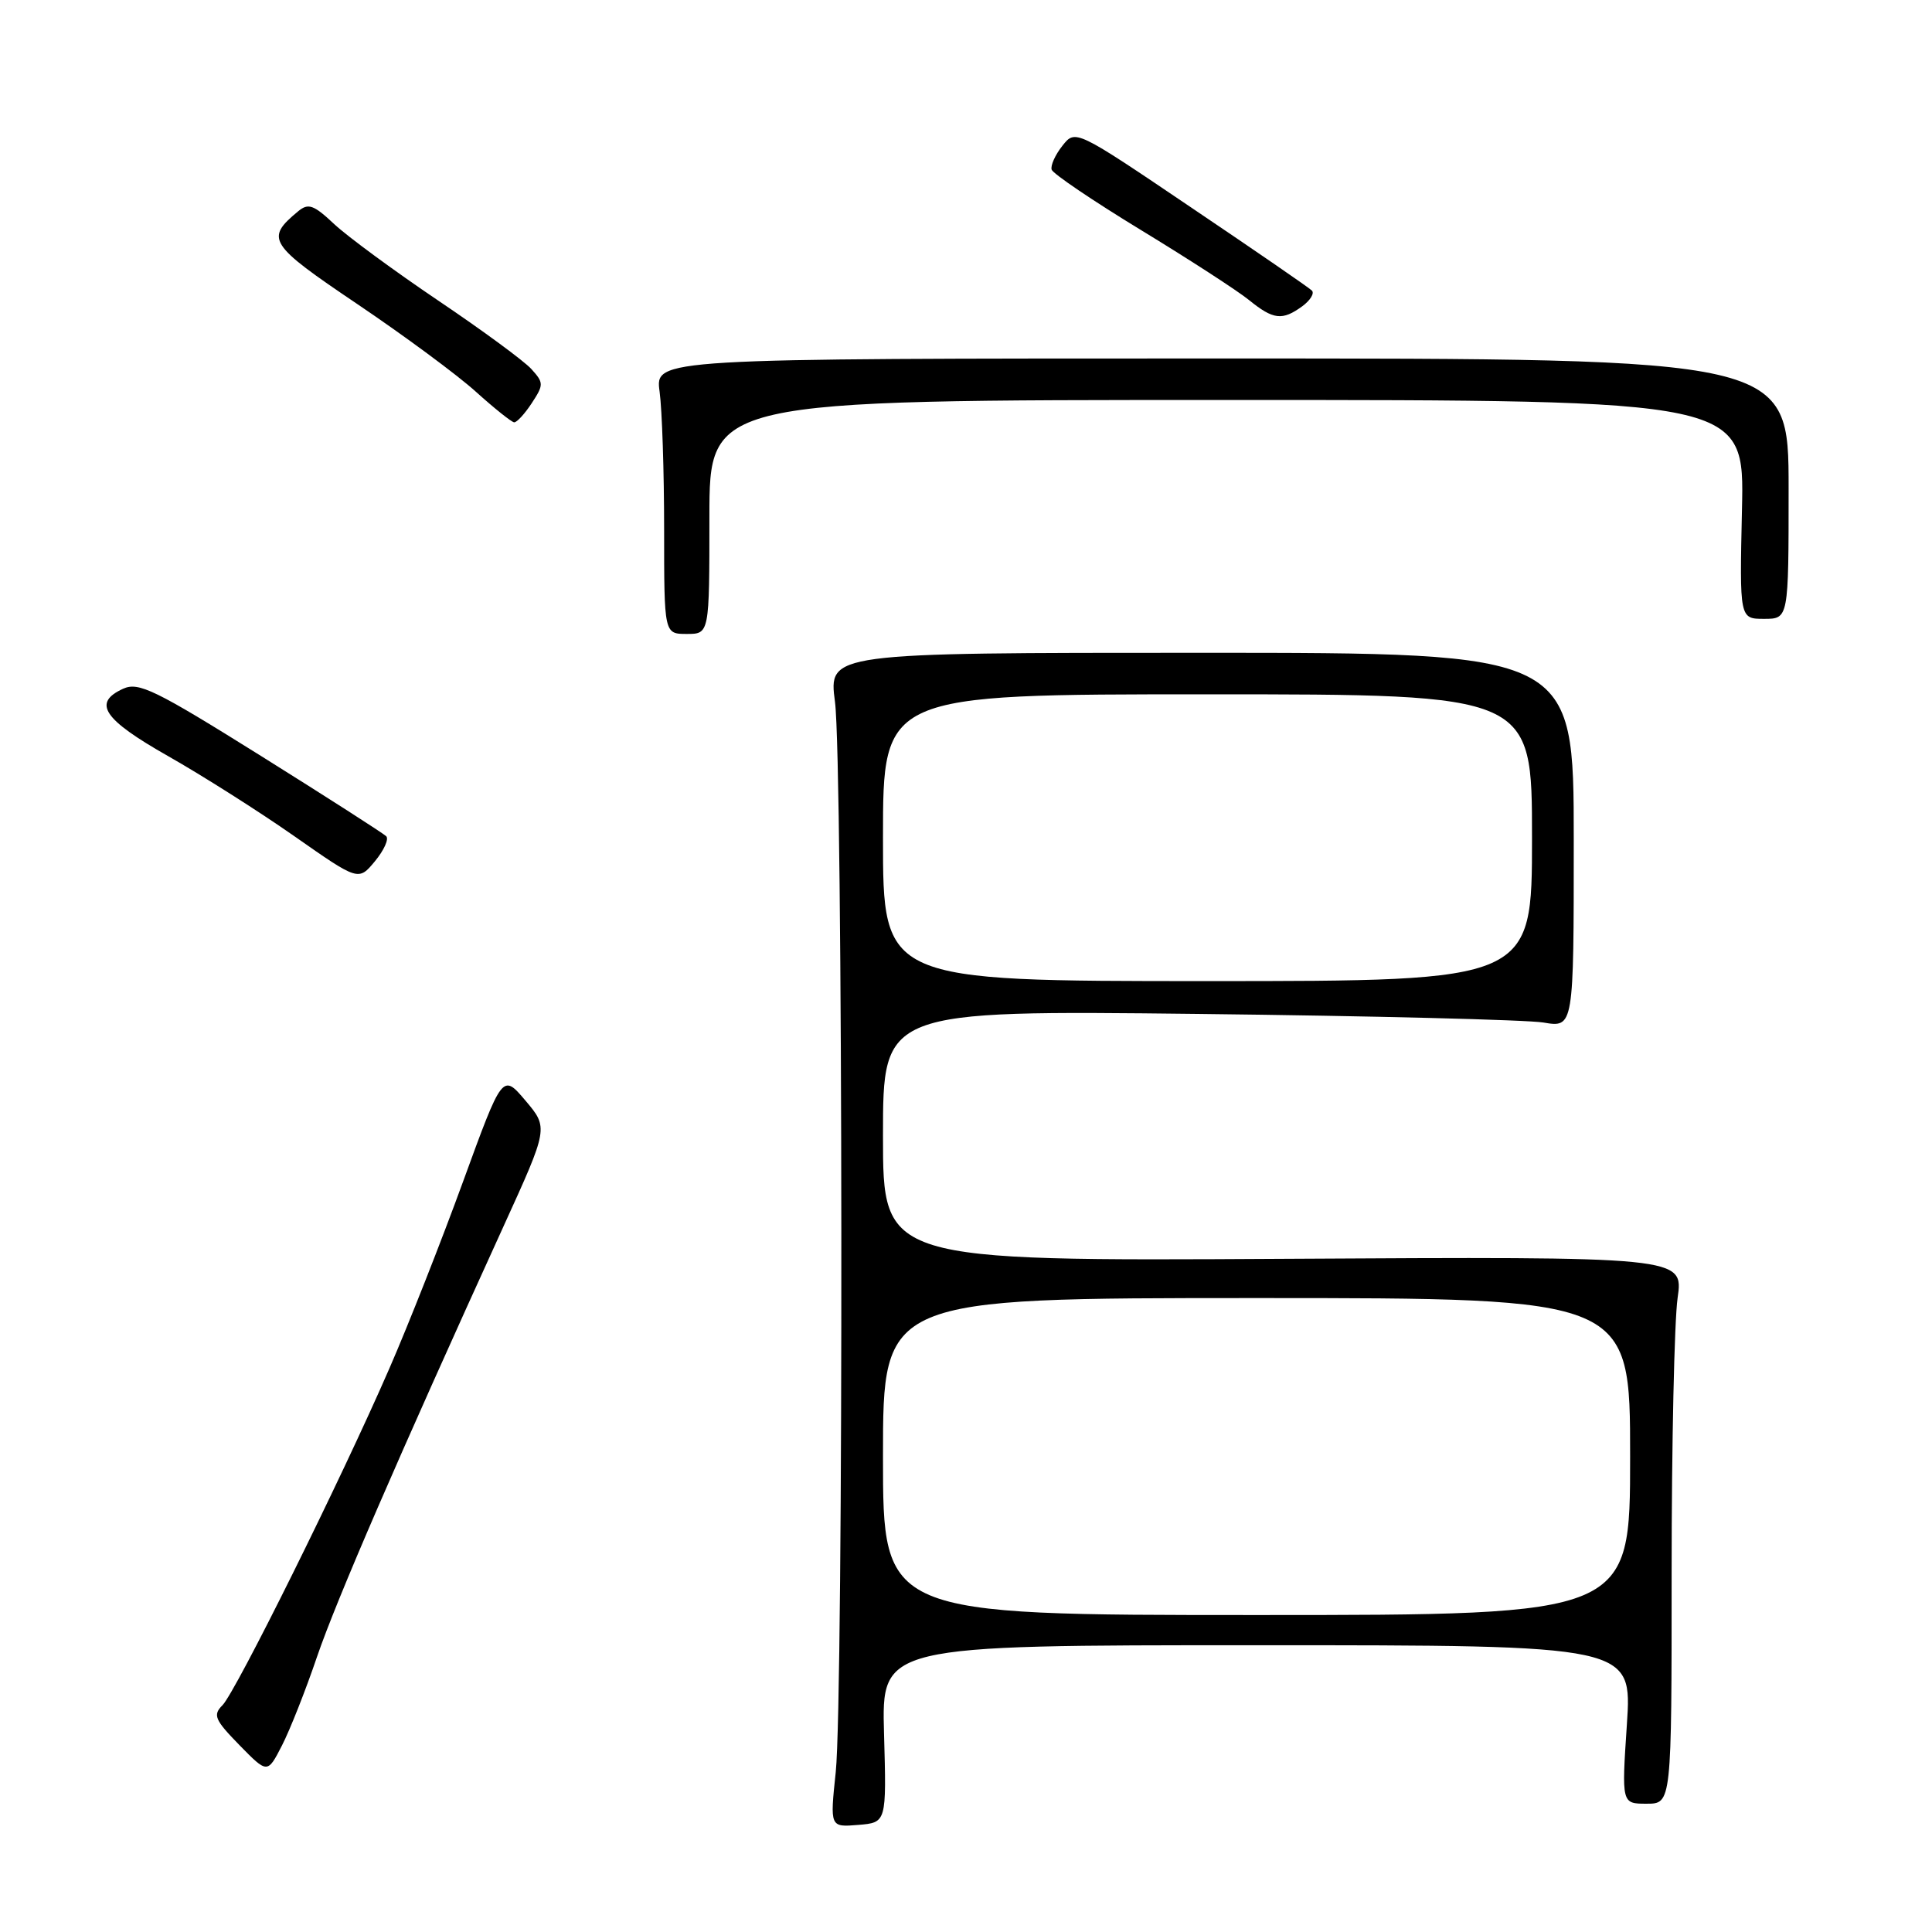 <?xml version="1.0" encoding="UTF-8" standalone="no"?>
<!DOCTYPE svg PUBLIC "-//W3C//DTD SVG 1.1//EN" "http://www.w3.org/Graphics/SVG/1.1/DTD/svg11.dtd" >
<svg xmlns="http://www.w3.org/2000/svg" xmlns:xlink="http://www.w3.org/1999/xlink" version="1.1" viewBox="0 0 256 256">
 <g >
 <path fill="currentColor"
d=" M 117.14 229.75 C 116.81 218.00 116.81 218.00 166.54 218.00 C 216.27 218.00 216.27 218.00 215.57 228.50 C 214.87 239.00 214.87 239.00 218.18 239.00 C 221.50 239.00 221.50 239.00 221.50 208.25 C 221.50 191.34 221.86 175.03 222.29 172.00 C 223.08 166.50 223.08 166.50 170.04 166.80 C 117.00 167.10 117.00 167.10 117.00 150.49 C 117.00 133.88 117.00 133.88 158.75 134.35 C 181.71 134.61 202.31 135.13 204.51 135.49 C 208.53 136.17 208.53 136.17 208.53 111.33 C 208.53 86.50 208.53 86.50 159.15 86.50 C 109.78 86.50 109.78 86.50 110.64 93.00 C 111.70 101.03 111.79 224.73 110.74 234.81 C 109.97 242.12 109.97 242.12 113.72 241.81 C 117.47 241.50 117.47 241.50 117.14 229.75 Z  M 42.01 219.52 C 44.58 212.01 52.80 193.02 66.73 162.47 C 72.67 149.44 72.67 149.44 69.63 145.84 C 66.58 142.24 66.58 142.24 61.36 156.56 C 58.49 164.44 54.10 175.58 51.60 181.31 C 45.21 196.01 31.23 224.19 29.48 225.95 C 28.18 227.25 28.45 227.88 31.72 231.23 C 35.44 235.03 35.44 235.03 37.36 231.29 C 38.42 229.23 40.51 223.94 42.01 219.52 Z  M 51.18 110.81 C 50.80 110.43 43.33 105.64 34.57 100.16 C 20.54 91.39 18.37 90.33 16.32 91.26 C 12.22 93.13 13.66 95.30 22.26 100.18 C 26.79 102.75 34.33 107.53 39.00 110.80 C 47.50 116.75 47.50 116.75 49.68 114.12 C 50.87 112.68 51.55 111.19 51.18 110.81 Z  M 94.00 68.50 C 94.00 53.00 94.00 53.00 162.57 53.00 C 231.15 53.00 231.15 53.00 230.82 67.50 C 230.50 82.00 230.50 82.00 233.75 82.00 C 237.00 82.00 237.00 82.00 237.00 64.75 C 237.00 47.50 237.00 47.50 161.90 47.50 C 86.80 47.50 86.80 47.50 87.40 51.89 C 87.73 54.30 88.00 62.52 88.00 70.14 C 88.00 84.00 88.00 84.00 91.00 84.00 C 94.00 84.00 94.00 84.00 94.00 68.50 Z  M 70.46 53.42 C 72.06 50.98 72.06 50.72 70.40 48.89 C 69.44 47.83 63.89 43.75 58.07 39.83 C 52.26 35.91 46.06 31.35 44.29 29.70 C 41.55 27.12 40.85 26.88 39.49 28.01 C 35.12 31.64 35.57 32.35 47.36 40.30 C 53.56 44.48 60.62 49.70 63.06 51.91 C 65.50 54.11 67.79 55.94 68.13 55.96 C 68.48 55.98 69.53 54.84 70.46 53.42 Z  M 172.56 40.58 C 173.62 39.80 174.20 38.86 173.83 38.50 C 173.47 38.13 166.27 33.18 157.83 27.49 C 142.50 17.13 142.50 17.13 140.77 19.32 C 139.82 20.52 139.18 21.94 139.35 22.48 C 139.52 23.02 144.84 26.62 151.18 30.48 C 157.52 34.34 163.96 38.51 165.49 39.75 C 168.73 42.38 169.91 42.51 172.56 40.58 Z  M 117.00 193.00 C 117.00 172.00 117.00 172.00 166.50 172.00 C 216.00 172.00 216.00 172.00 216.00 193.00 C 216.00 214.00 216.00 214.00 166.50 214.00 C 117.00 214.00 117.00 214.00 117.00 193.00 Z  M 117.00 111.00 C 117.00 92.00 117.00 92.00 160.00 92.00 C 203.00 92.00 203.00 92.00 203.00 111.00 C 203.00 130.00 203.00 130.00 160.00 130.00 C 117.00 130.00 117.00 130.00 117.00 111.00 Z "/>
</g>
</svg>